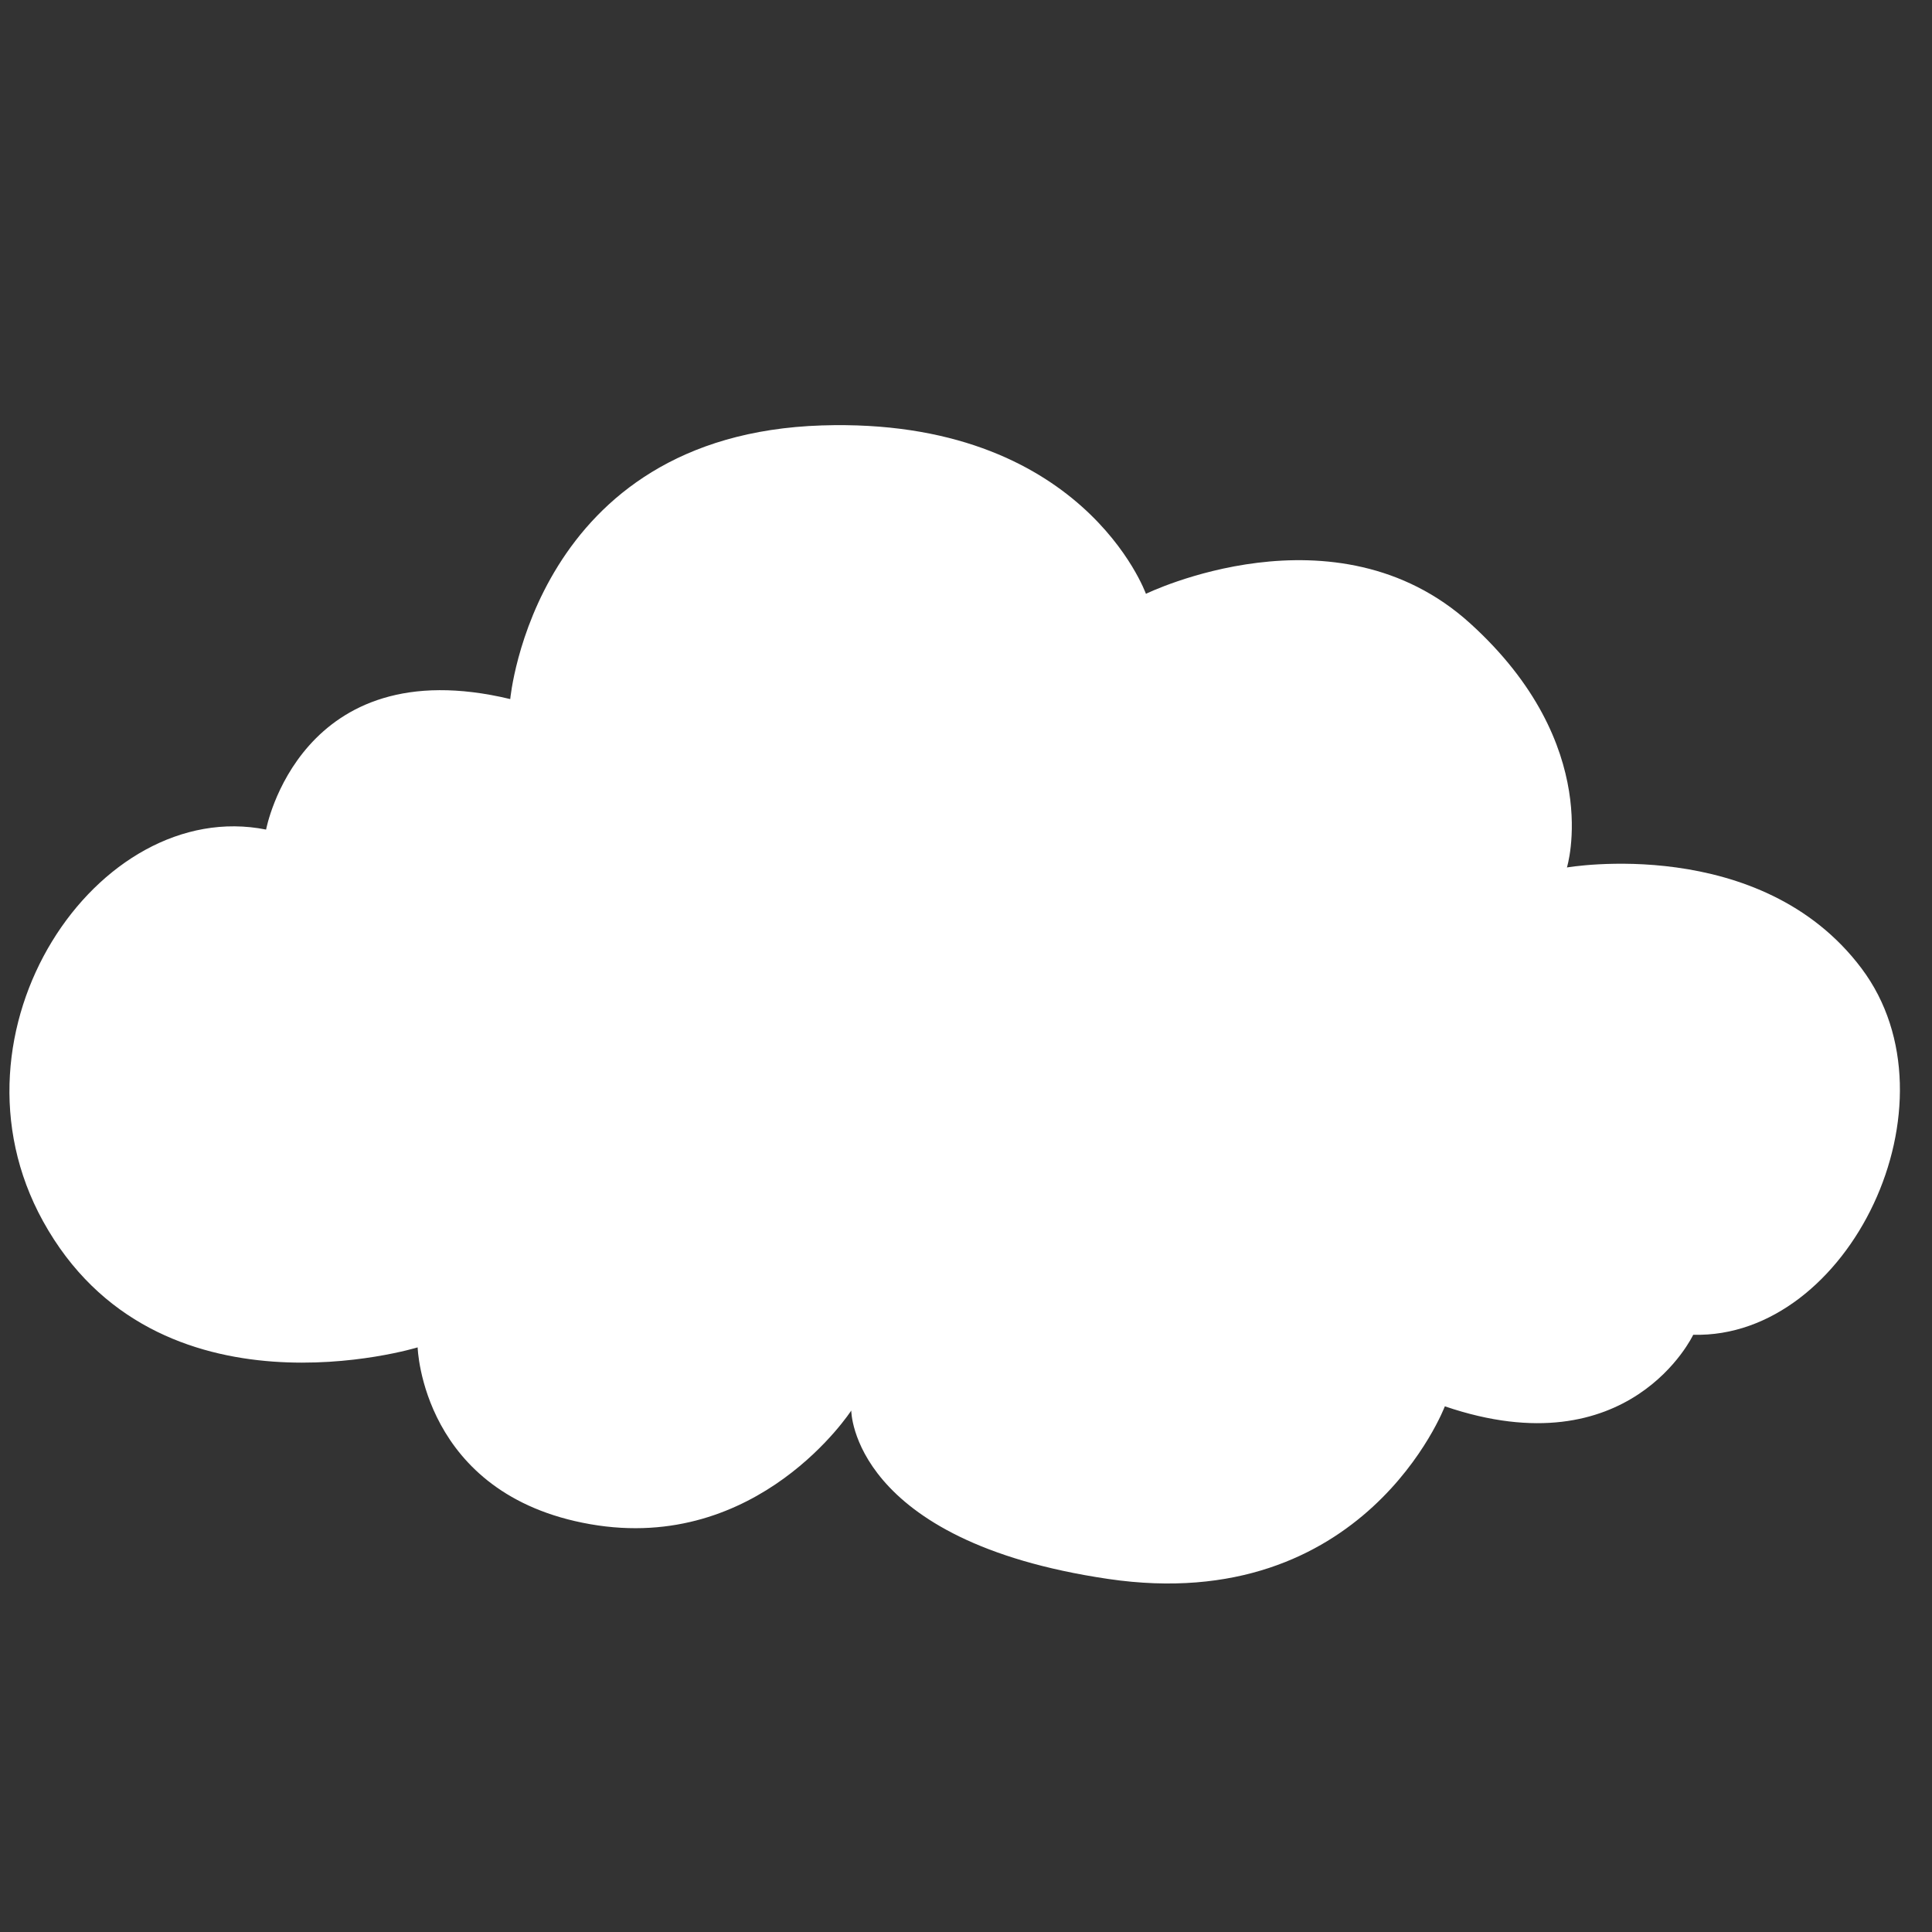 <?xml version="1.0" encoding="utf-8"?>
<!-- Generator: Adobe Illustrator 17.0.0, SVG Export Plug-In . SVG Version: 6.00 Build 0)  -->
<!DOCTYPE svg PUBLIC "-//W3C//DTD SVG 1.1//EN" "http://www.w3.org/Graphics/SVG/1.1/DTD/svg11.dtd">
<svg version="1.1" id="Layer_1" xmlns="http://www.w3.org/2000/svg" xmlns:xlink="http://www.w3.org/1999/xlink" x="0px" y="0px"
	 width="100px" height="100px" viewBox="0 0 100 100" enable-background="new 0 0 100 100" xml:space="preserve">
<rect x="0" y="0" width="100" height="100" fill="#333333" stroke="none"/>
<path fill="#FFFFFF" d="M26.41,36.184c0,0,1.238-13.684,16.125-14.164c13.509-0.435,16.778,8.716,16.778,8.716
	s9.806-4.793,16.778,1.526C83.065,38.58,81.104,44.9,81.104,44.9s10.024-1.743,15.253,5.23c5.229,6.972-0.654,19.174-8.716,18.957
	c0,0-3.268,6.973-12.856,3.704c0,0-4.14,10.895-17.432,8.934c-13.292-1.961-13.292-8.716-13.292-8.716s-4.794,7.409-13.51,5.883
	c-8.716-1.526-8.934-9.152-8.934-9.152S8.108,73.88,2.224,63.203c-5.428-9.851,2.833-22.007,11.549-20.264
	C13.773,42.939,15.515,33.569,26.41,36.184z"/>
</svg>
